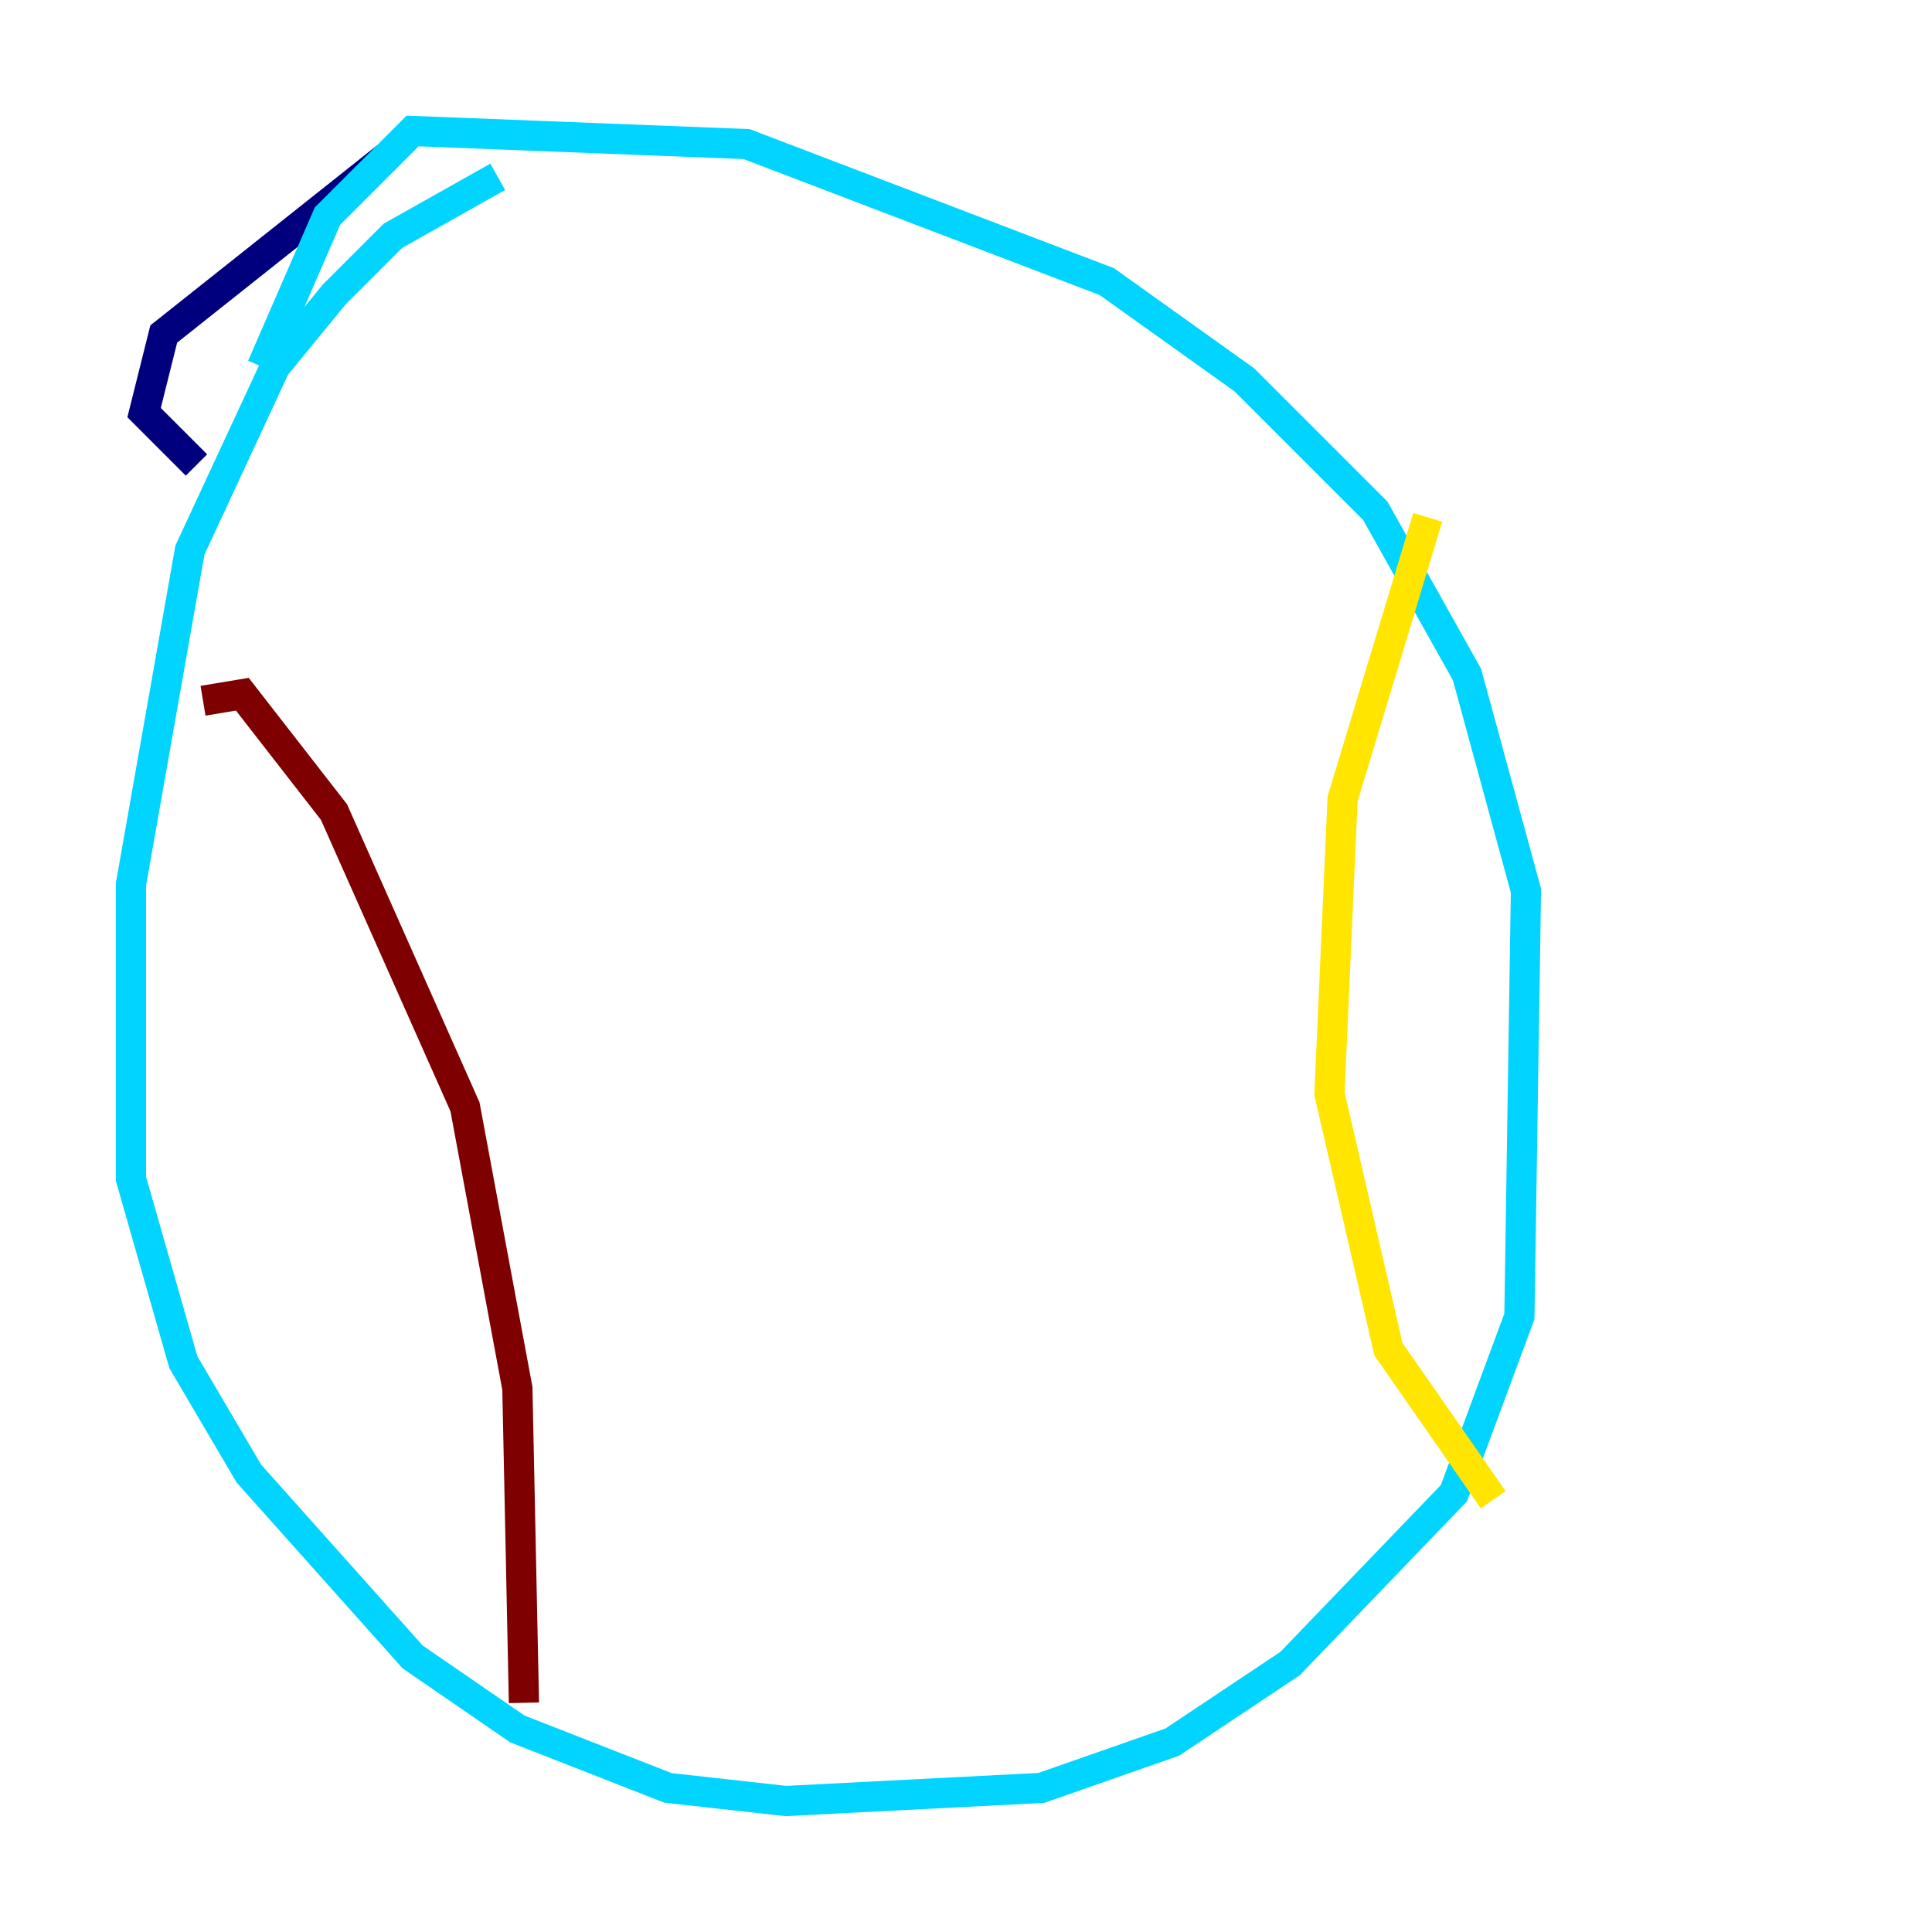 <?xml version="1.0" encoding="utf-8" ?>
<svg baseProfile="tiny" height="128" version="1.2" viewBox="0,0,128,128" width="128" xmlns="http://www.w3.org/2000/svg" xmlns:ev="http://www.w3.org/2001/xml-events" xmlns:xlink="http://www.w3.org/1999/xlink"><defs /><polyline fill="none" points="25.6,10.414 10.848,22.129 9.546,27.336 13.017,30.807" stroke="#00007f" stroke-width="2" /><polyline fill="none" points="32.976,11.715 26.034,15.62 22.129,19.525 18.224,24.298 12.583,36.447 8.678,58.576 8.678,78.102 12.149,90.251 16.488,97.627 27.336,109.776 34.278,114.549 44.258,118.454 52.068,119.322 68.99,118.454 77.668,115.417 85.478,110.21 96.325,98.929 100.664,87.214 101.098,59.01 97.193,44.691 91.119,33.844 82.441,25.166 73.329,18.658 49.464,9.546 27.336,8.678 21.695,14.319 17.356,24.298" stroke="#00d4ff" stroke-width="2" /><polyline fill="none" points="94.59,34.278 88.949,52.936 88.081,72.461 91.986,89.383 98.929,99.363" stroke="#ffe500" stroke-width="2" /><polyline fill="none" points="13.451,46.427 16.054,45.993 22.129,53.803 30.807,73.329 34.278,91.986 34.712,112.814" stroke="#7f0000" stroke-width="2" /></svg>